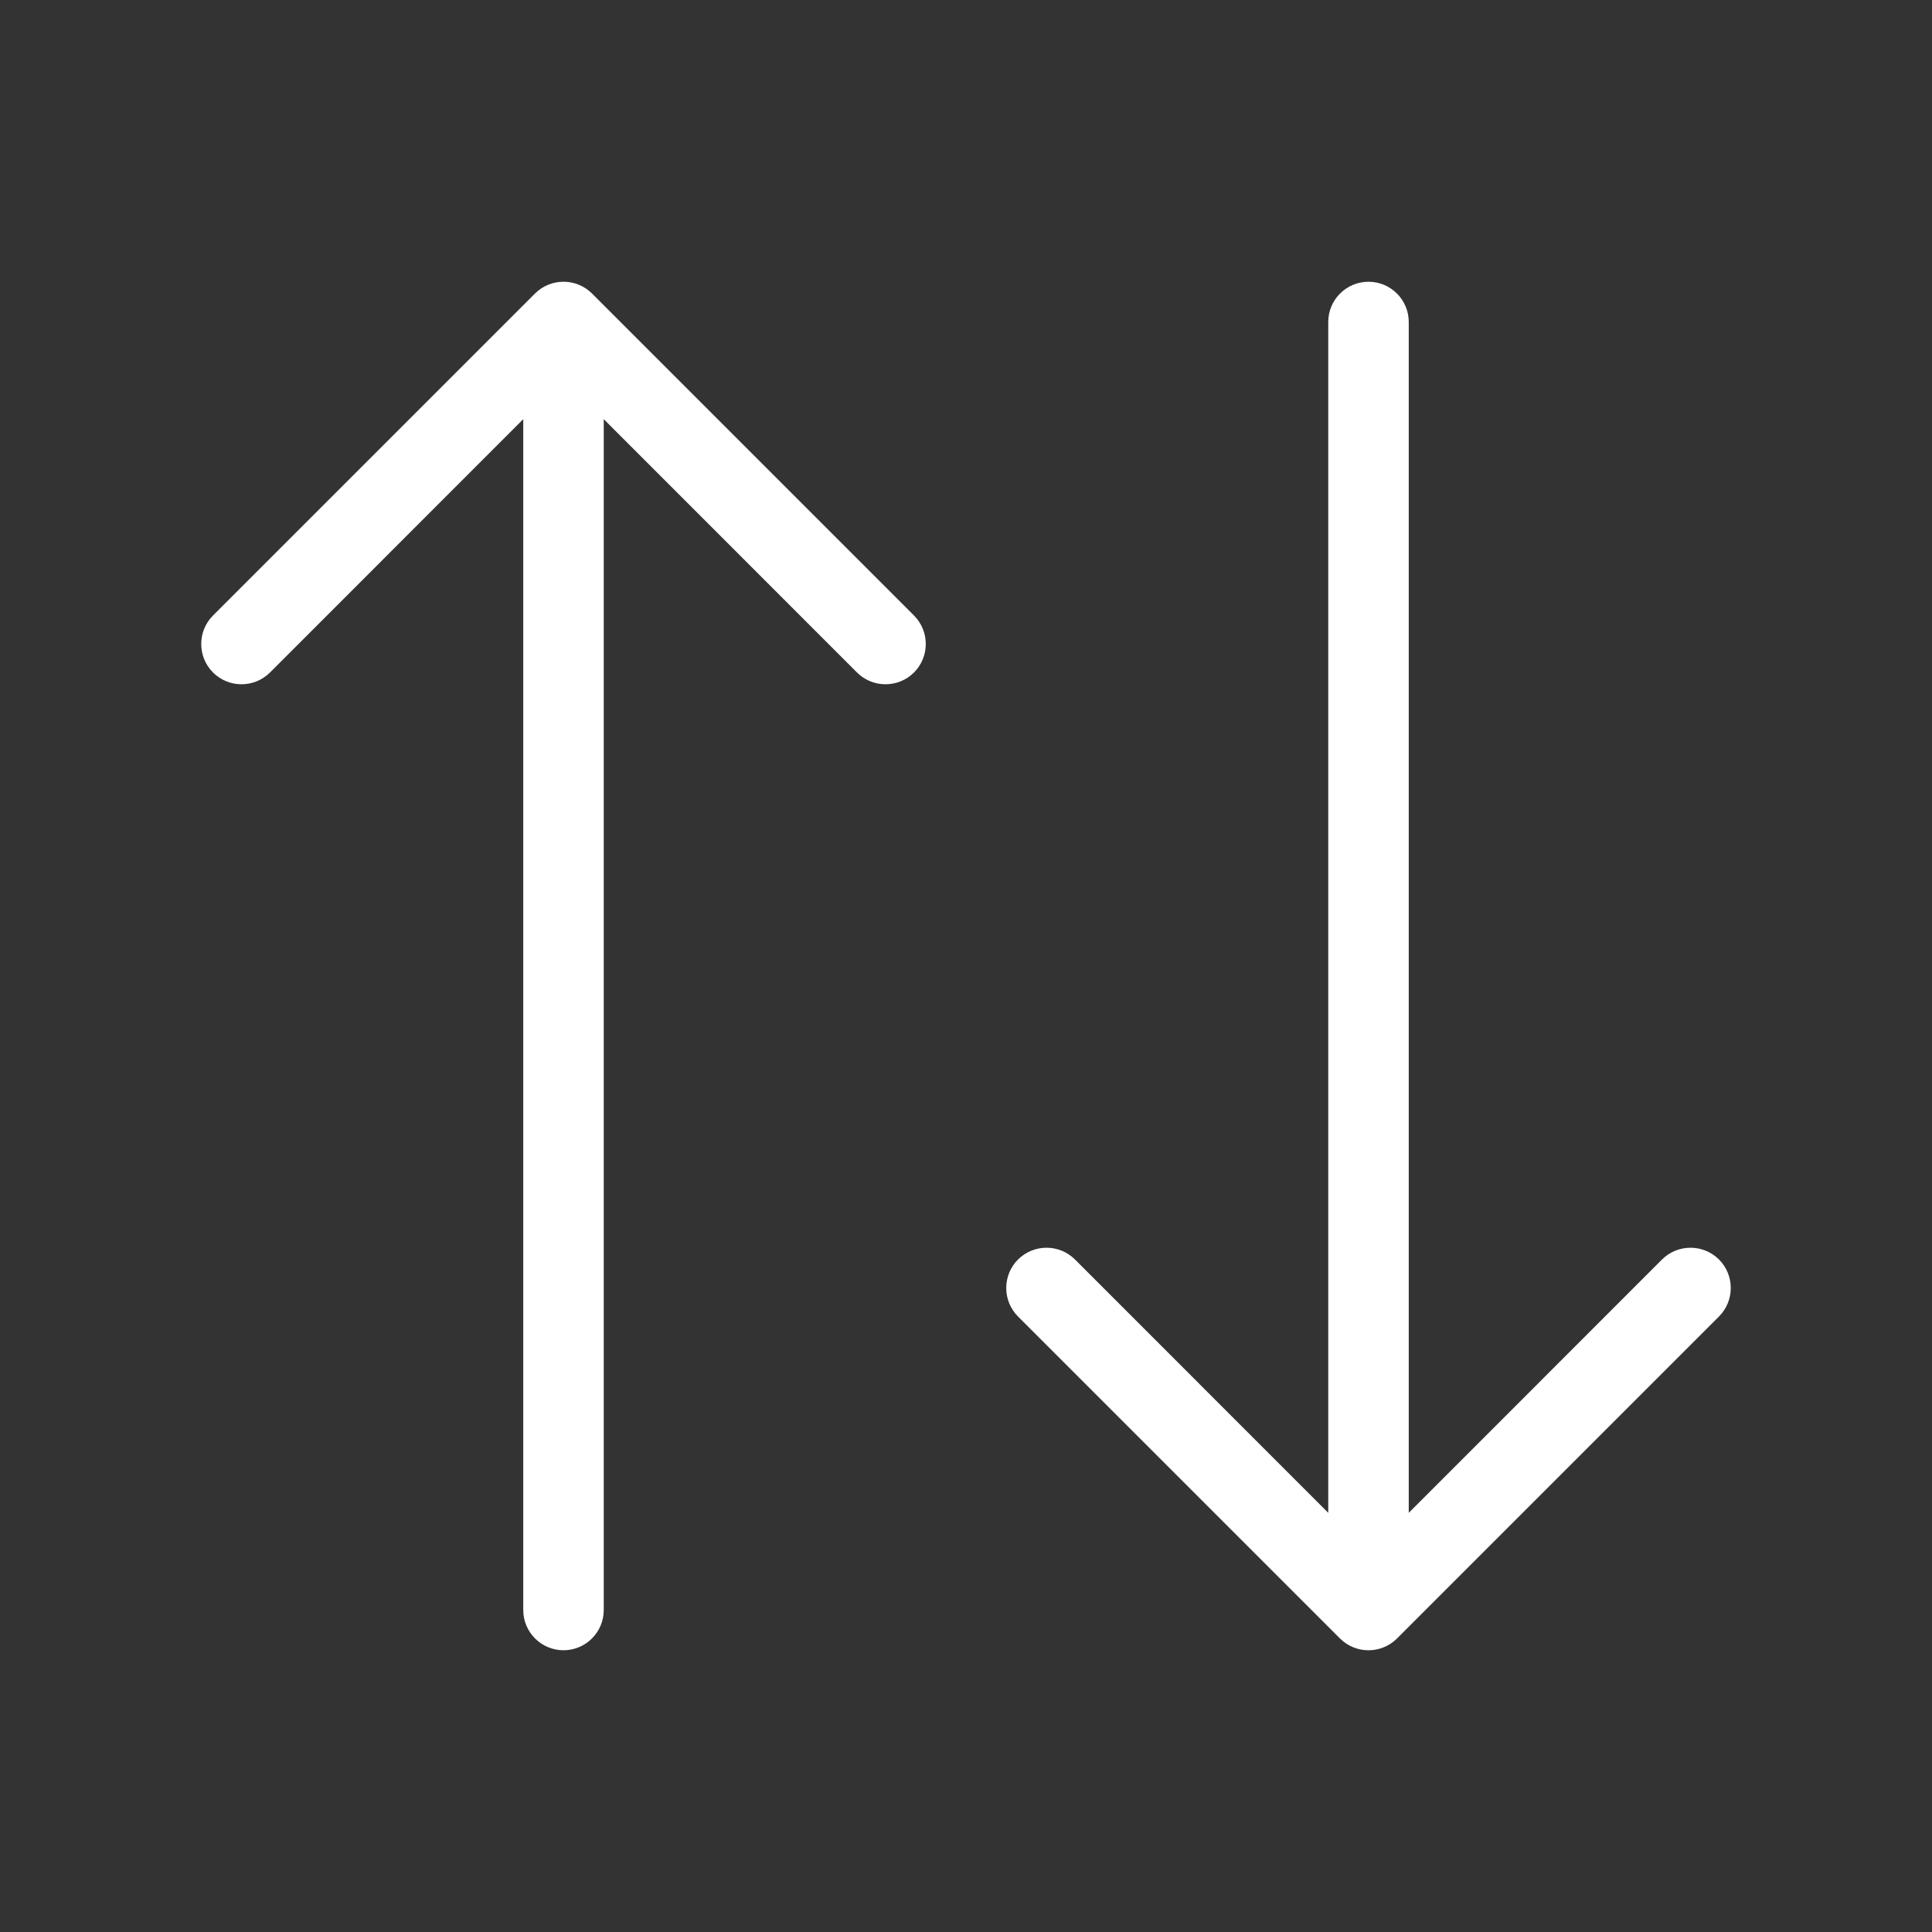 <svg width="24" height="24" viewBox="0 0 24 24" fill="none" xmlns="http://www.w3.org/2000/svg">
    <rect x="0" y="0" width="24" height="24" fill="#333333" stroke="none"/>
    <path fill-rule="evenodd" clip-rule="evenodd"
        d="M6.646 3.646C6.842 3.451 7.158 3.451 7.354 3.646L11.354 7.646C11.549 7.842 11.549 8.158 11.354 8.354C11.158 8.549 10.842 8.549 10.646 8.354L7.5 5.207V20C7.5 20.276 7.276 20.5 7 20.5C6.724 20.5 6.5 20.276 6.5 20V5.207L3.354 8.354C3.158 8.549 2.842 8.549 2.646 8.354C2.451 8.158 2.451 7.842 2.646 7.646L6.646 3.646ZM17 3.5C17.276 3.5 17.5 3.724 17.5 4V18.793L20.646 15.646C20.842 15.451 21.158 15.451 21.354 15.646C21.549 15.842 21.549 16.158 21.354 16.354L17.354 20.354C17.158 20.549 16.842 20.549 16.646 20.354L12.646 16.354C12.451 16.158 12.451 15.842 12.646 15.646C12.842 15.451 13.158 15.451 13.354 15.646L16.5 18.793V4C16.5 3.724 16.724 3.5 17 3.5Z"
        fill="#ffffff" />
</svg>
